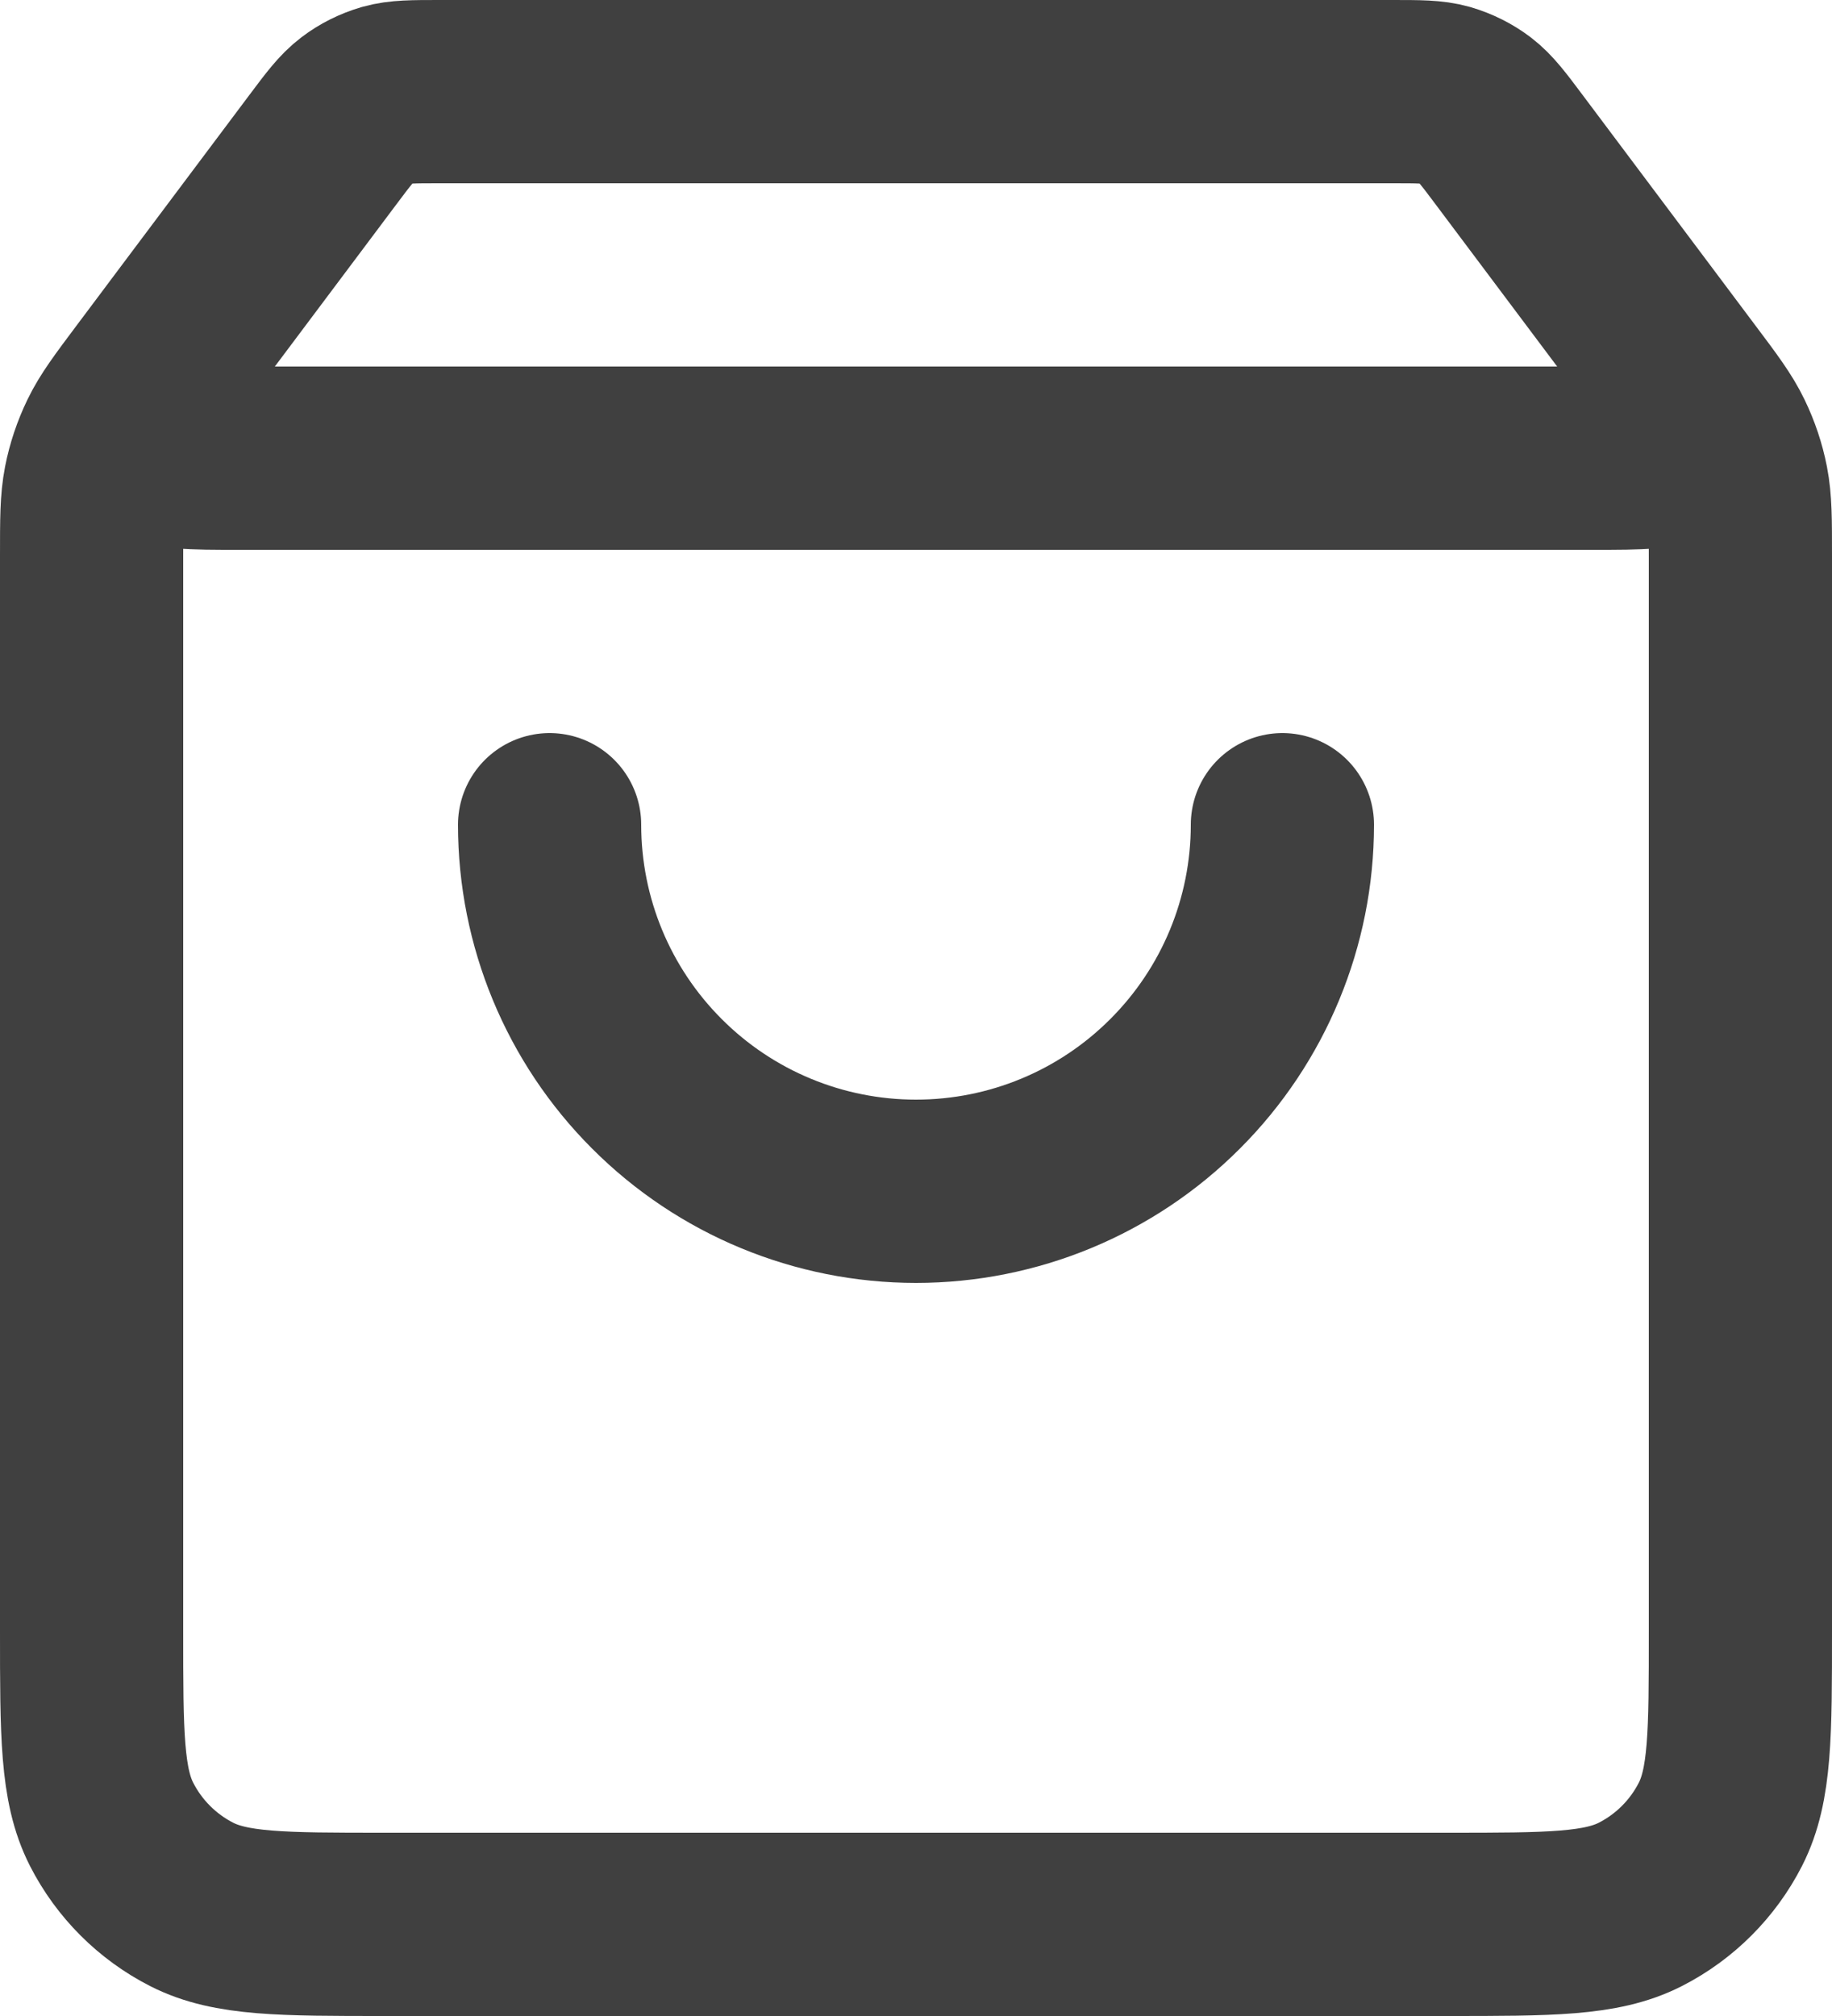 <svg width="20" height="22" viewBox="0 0 20 22" fill="none" xmlns="http://www.w3.org/2000/svg">
<path d="M3.52 1.64L1.96 3.72C1.651 4.132 1.497 4.338 1.5 4.51C1.503 4.66 1.574 4.801 1.692 4.894C1.828 5 2.085 5 2.6 5H17.4C17.915 5 18.172 5 18.308 4.894C18.426 4.801 18.497 4.66 18.5 4.51C18.503 4.338 18.349 4.132 18.04 3.72L16.48 1.64M3.52 1.64C3.696 1.405 3.784 1.288 3.896 1.203C3.994 1.128 4.106 1.073 4.225 1.038C4.36 1 4.507 1 4.8 1H15.2C15.493 1 15.64 1 15.775 1.038C15.894 1.073 16.006 1.128 16.105 1.203C16.216 1.288 16.304 1.405 16.48 1.64M3.52 1.64L1.64 4.147C1.403 4.463 1.284 4.622 1.2 4.796C1.125 4.951 1.07 5.114 1.037 5.283C1 5.473 1 5.671 1 6.067L1 17.8C1 18.92 1 19.48 1.218 19.908C1.41 20.284 1.716 20.59 2.092 20.782C2.52 21 3.08 21 4.2 21L15.8 21C16.92 21 17.48 21 17.908 20.782C18.284 20.59 18.59 20.284 18.782 19.908C19 19.48 19 18.92 19 17.8V6.067C19 5.671 19 5.473 18.963 5.283C18.93 5.114 18.875 4.951 18.8 4.796C18.716 4.622 18.598 4.463 18.36 4.147L16.48 1.64M14 9C14 10.061 13.579 11.078 12.828 11.828C12.078 12.579 11.061 13 10 13C8.939 13 7.922 12.579 7.172 11.828C6.421 11.078 6 10.061 6 9" stroke="#404040" stroke-width="2" stroke-linecap="round" stroke-linejoin="round"/>
</svg>
